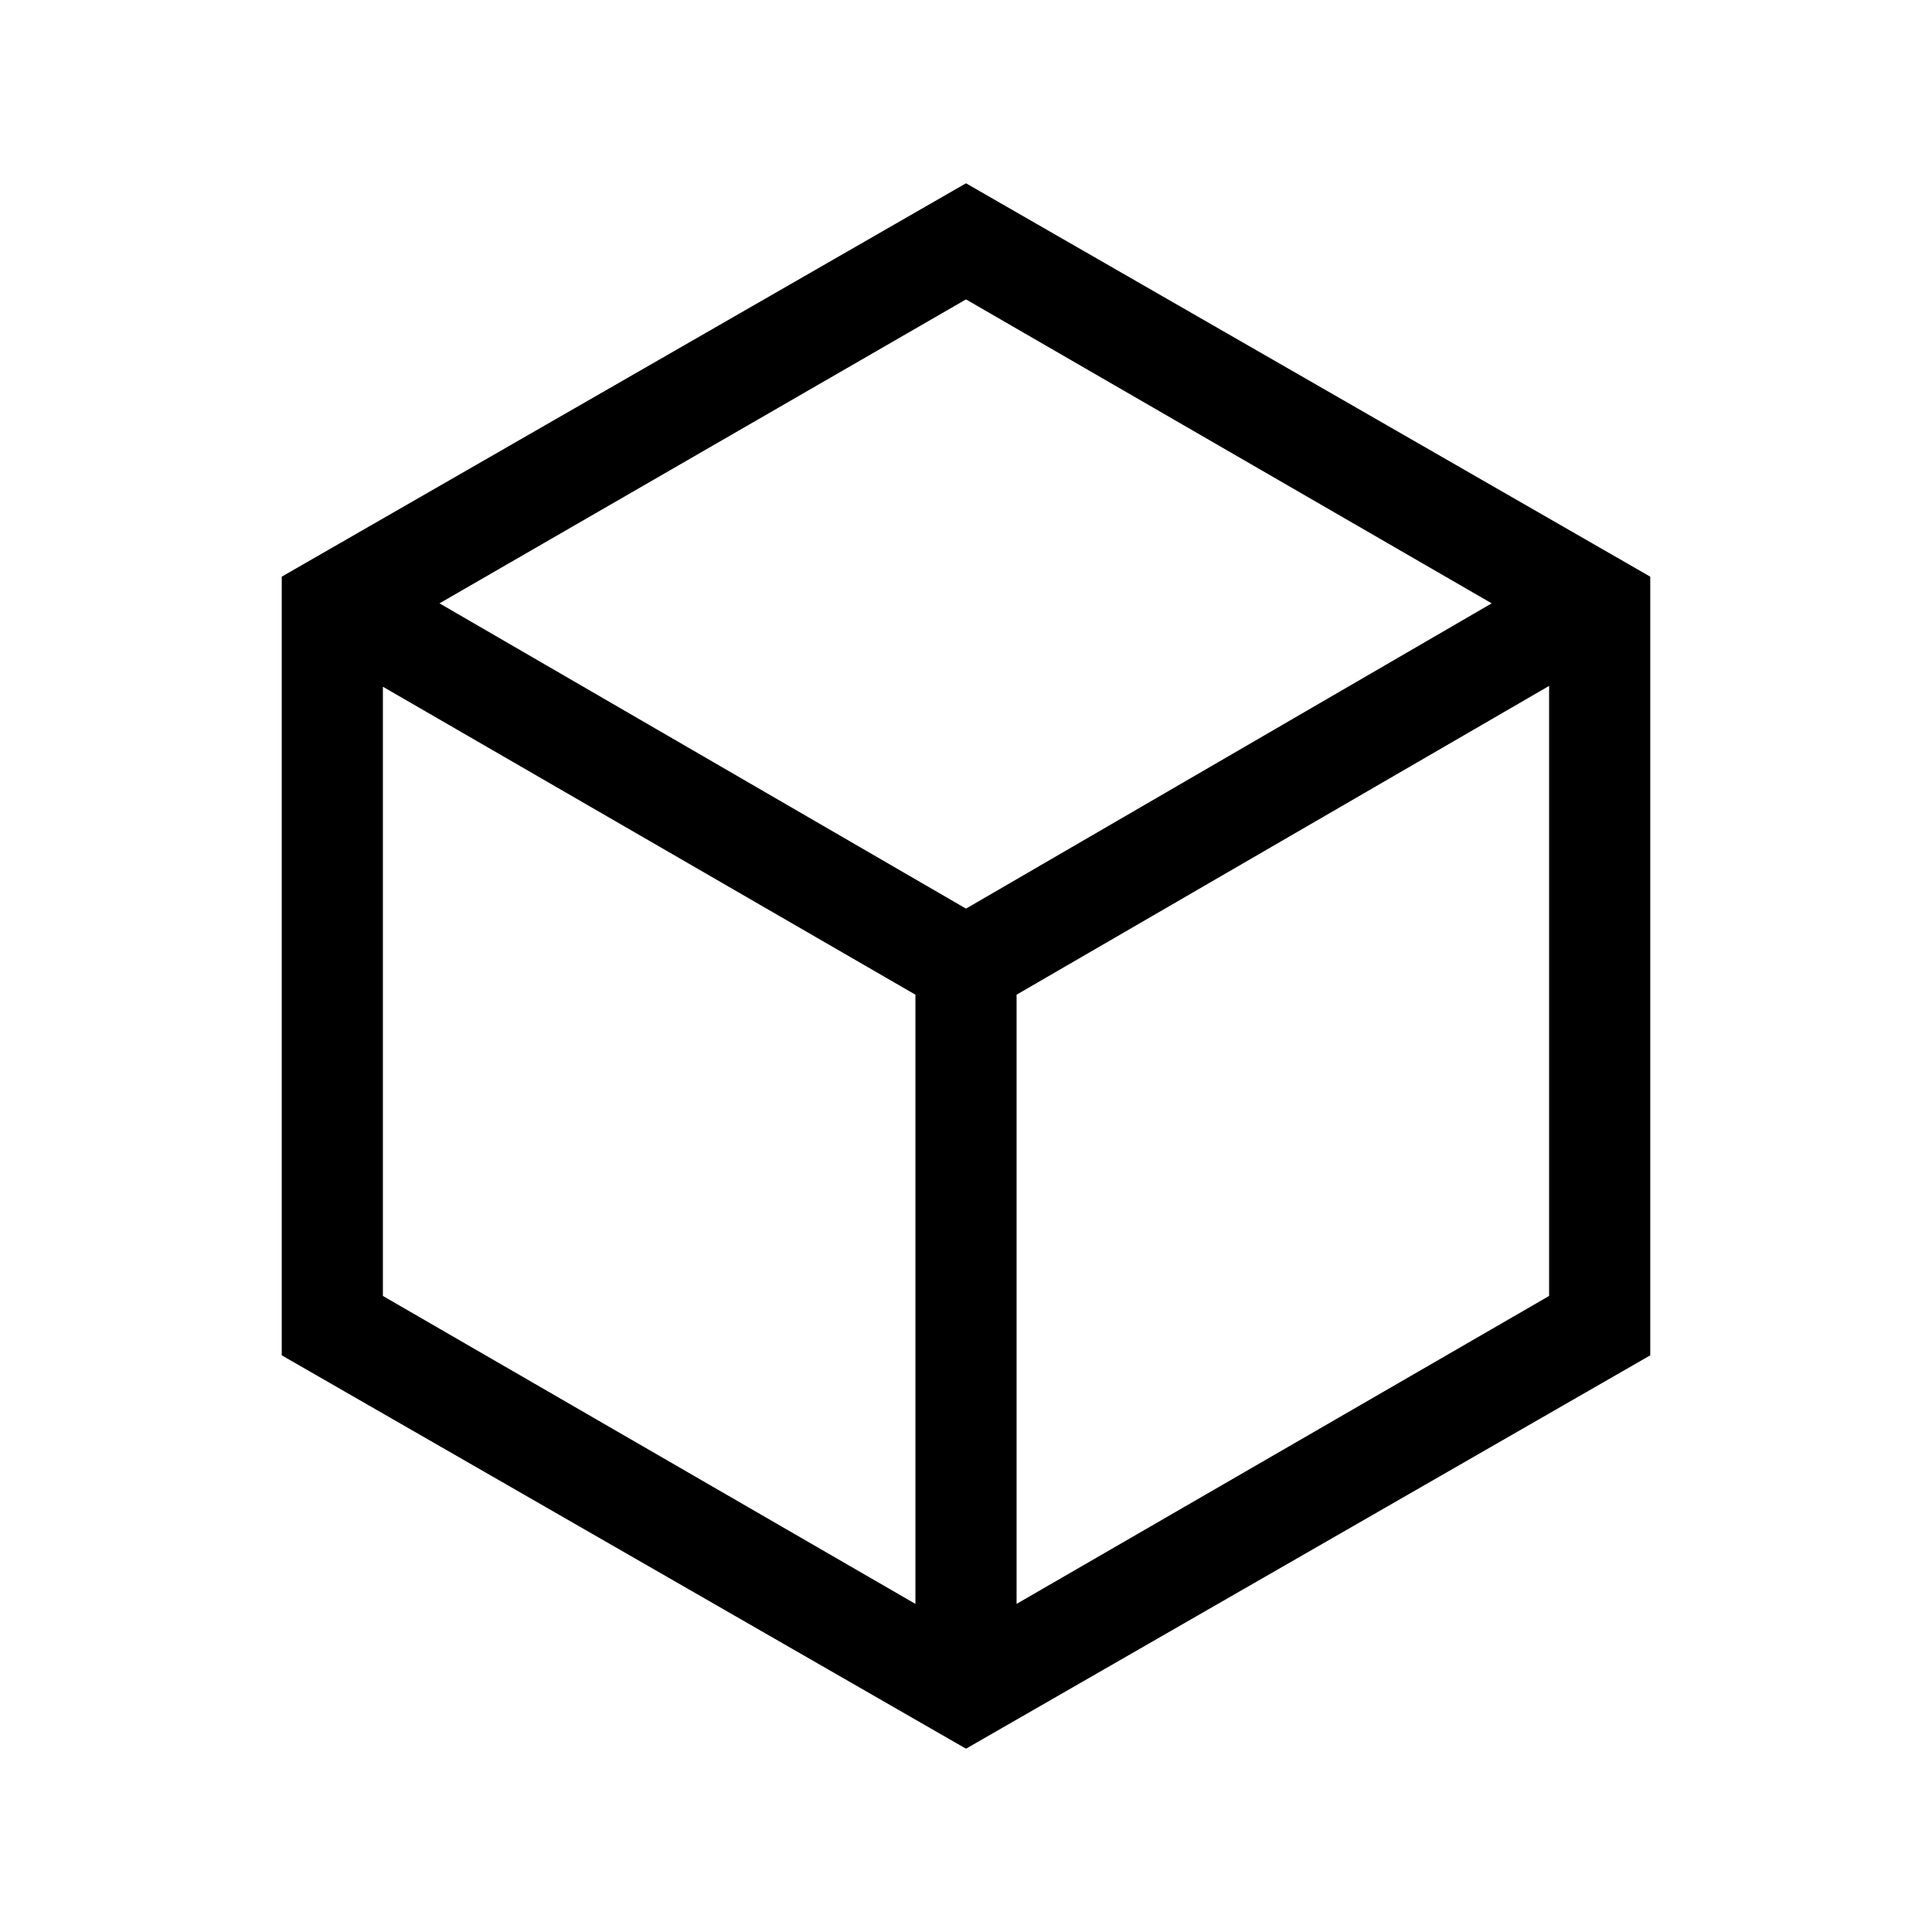 <svg xmlns="http://www.w3.org/2000/svg" height="40" viewBox="0 -960 960 960" width="40"><path d="M454.87-163.03v-302.71L190.26-618.77v302.72l264.61 153.02Zm50.26 0 264.61-153.02v-303.13L505.13-465.74v302.71ZM480-508.51 741.21-660.2 480-811.23 218.38-660.2 480-508.51ZM140-286.54v-386.92l340-195.46 340 195.46v386.92L480-91.08 140-286.54ZM480-480Z"/></svg>